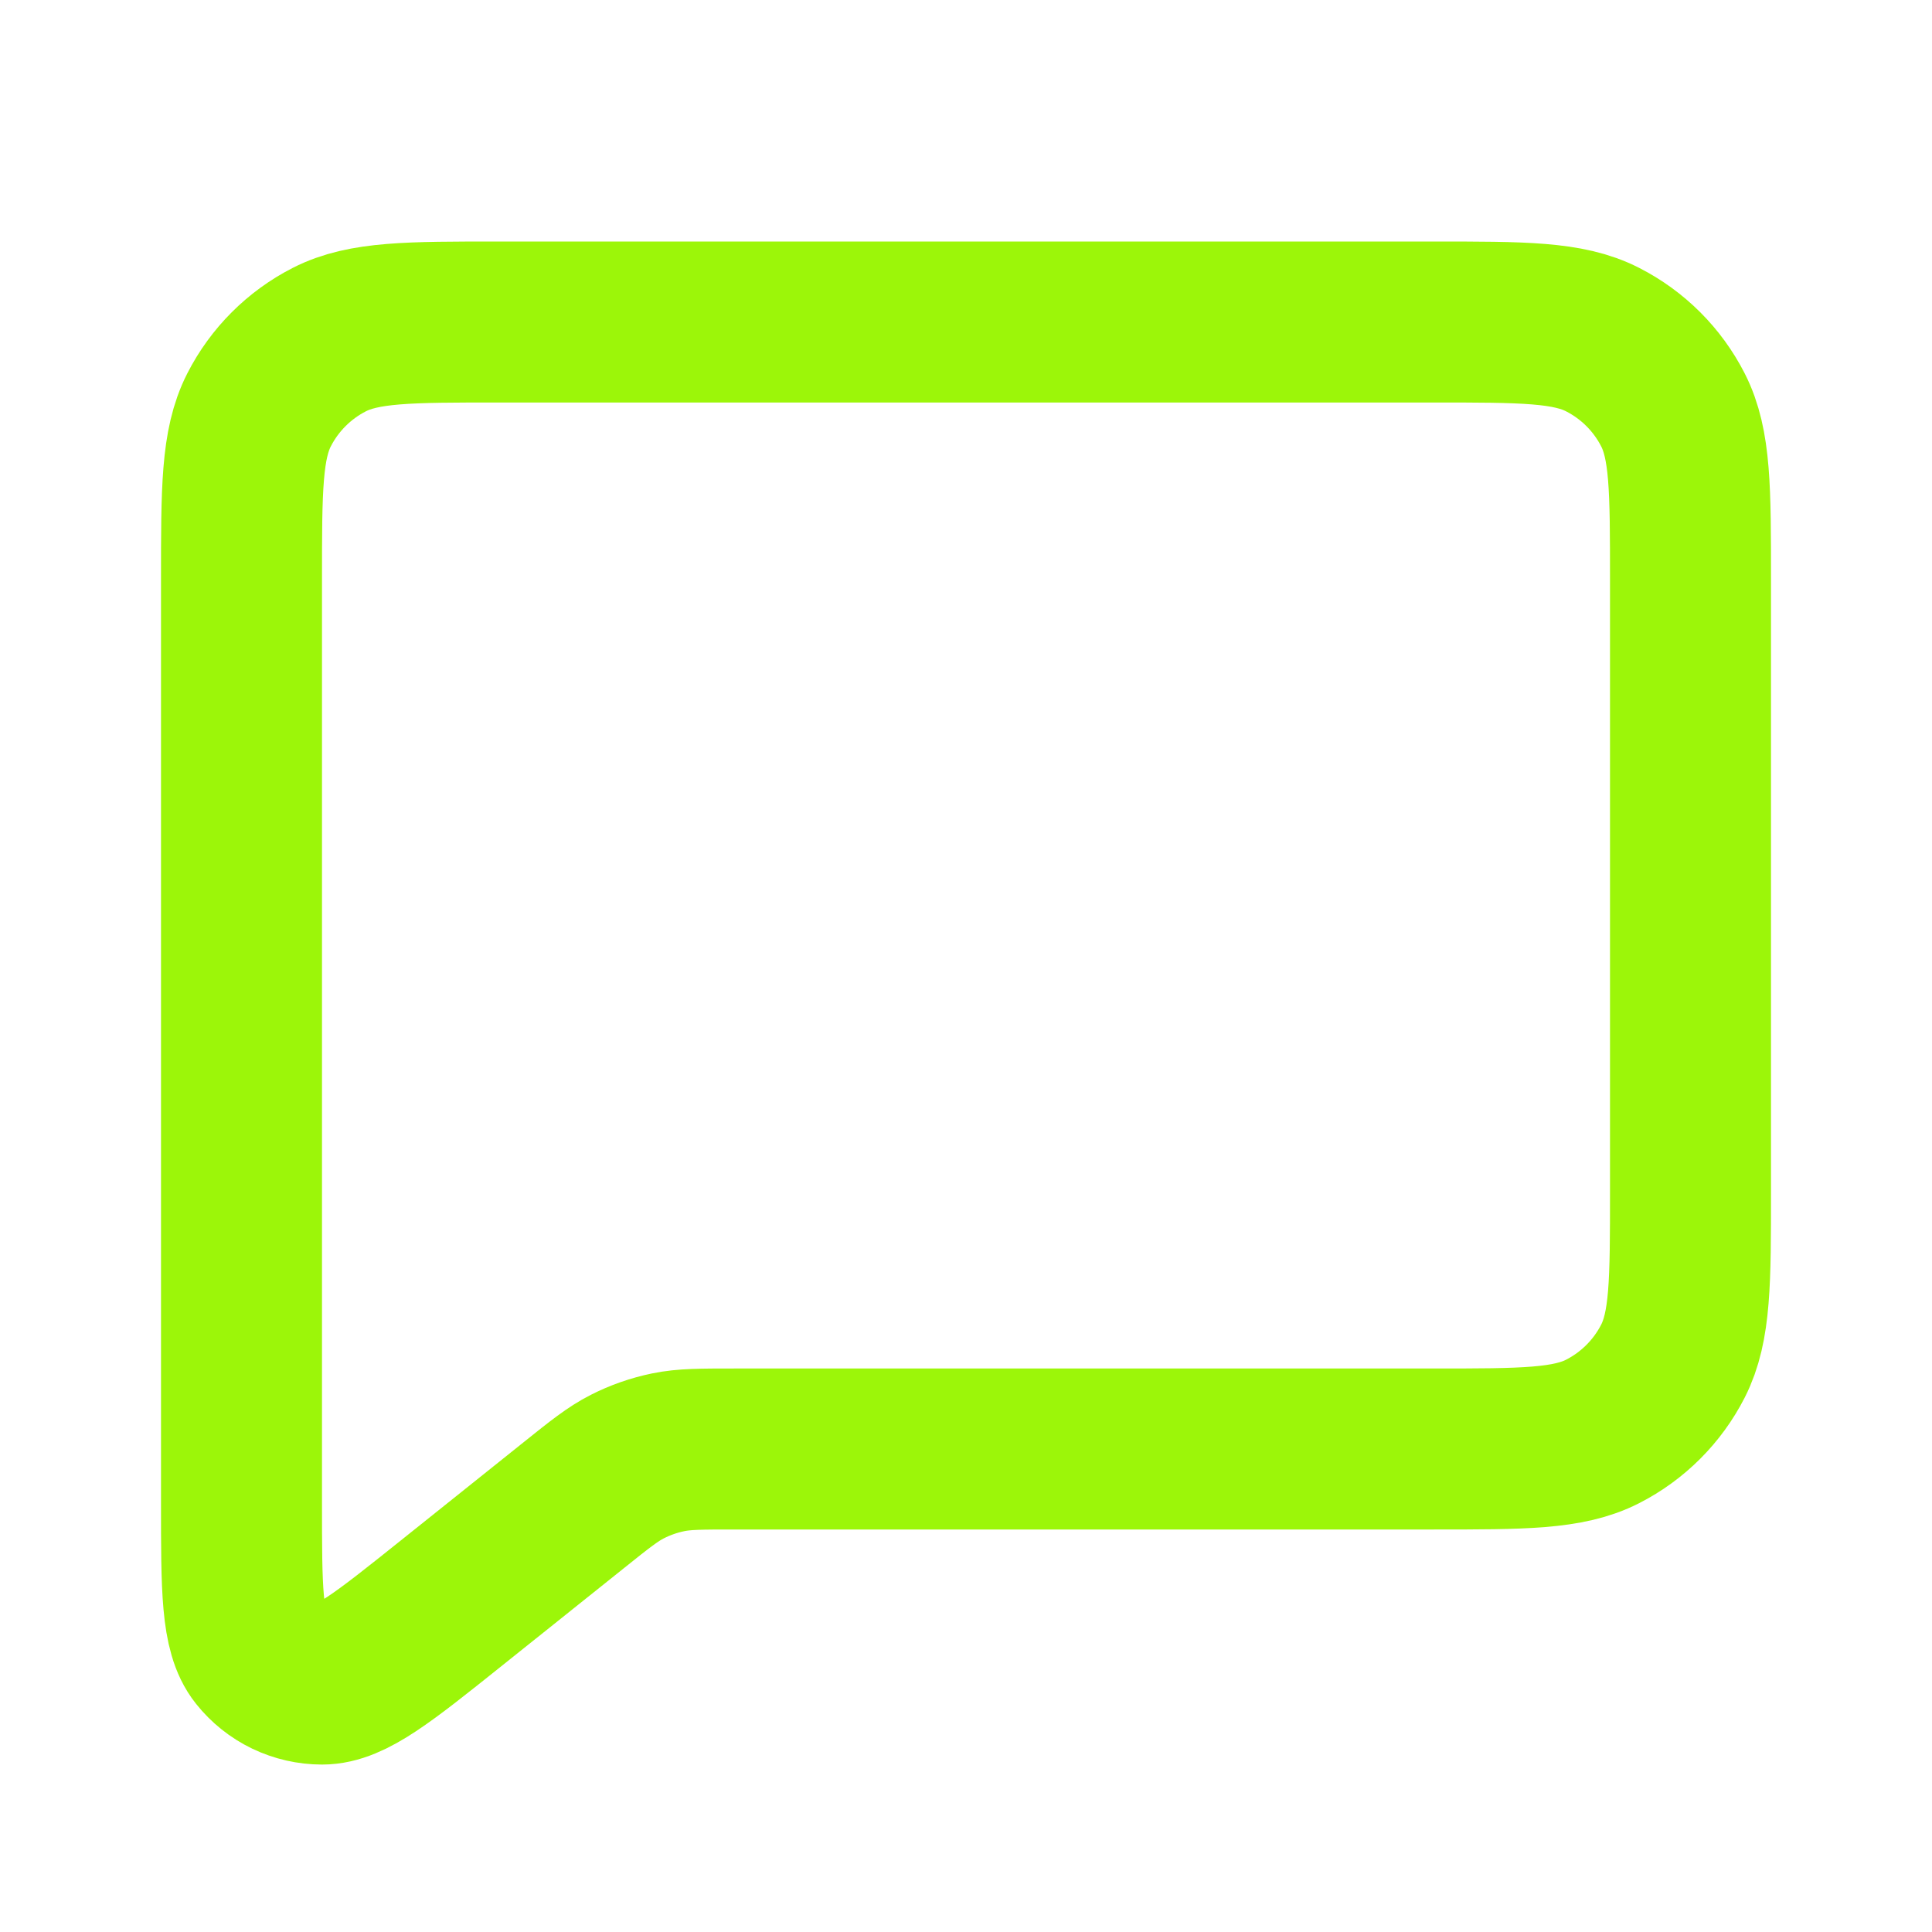 <svg width="24" height="24" viewBox="0 0 24 24" fill="none" xmlns="http://www.w3.org/2000/svg">
  <path
    d="M5.6 19.92L7.124 18.701L7.134 18.693C7.452 18.438 7.613 18.31 7.792 18.219C7.953 18.137 8.122 18.078 8.3 18.041C8.499 18 8.706 18 9.122 18H17.803C18.921 18 19.481 18 19.908 17.782C20.284 17.59 20.59 17.284 20.782 16.908C21 16.48 21 15.92 21 14.804V7.197C21 6.079 21 5.519 20.782 5.092C20.59 4.716 20.284 4.41 19.907 4.218C19.48 4 18.92 4 17.8 4H6.2C5.08 4 4.52 4 4.092 4.218C3.716 4.41 3.41 4.716 3.218 5.092C3 5.52 3 6.08 3 7.2V18.671C3 19.737 3 20.27 3.218 20.543C3.312 20.661 3.431 20.756 3.566 20.821C3.702 20.886 3.851 20.92 4.001 20.92C4.351 20.92 4.767 20.586 5.6 19.92Z"
    stroke="#9CF609" stroke-width="2" stroke-linecap="round" stroke-linejoin="round" />
</svg>